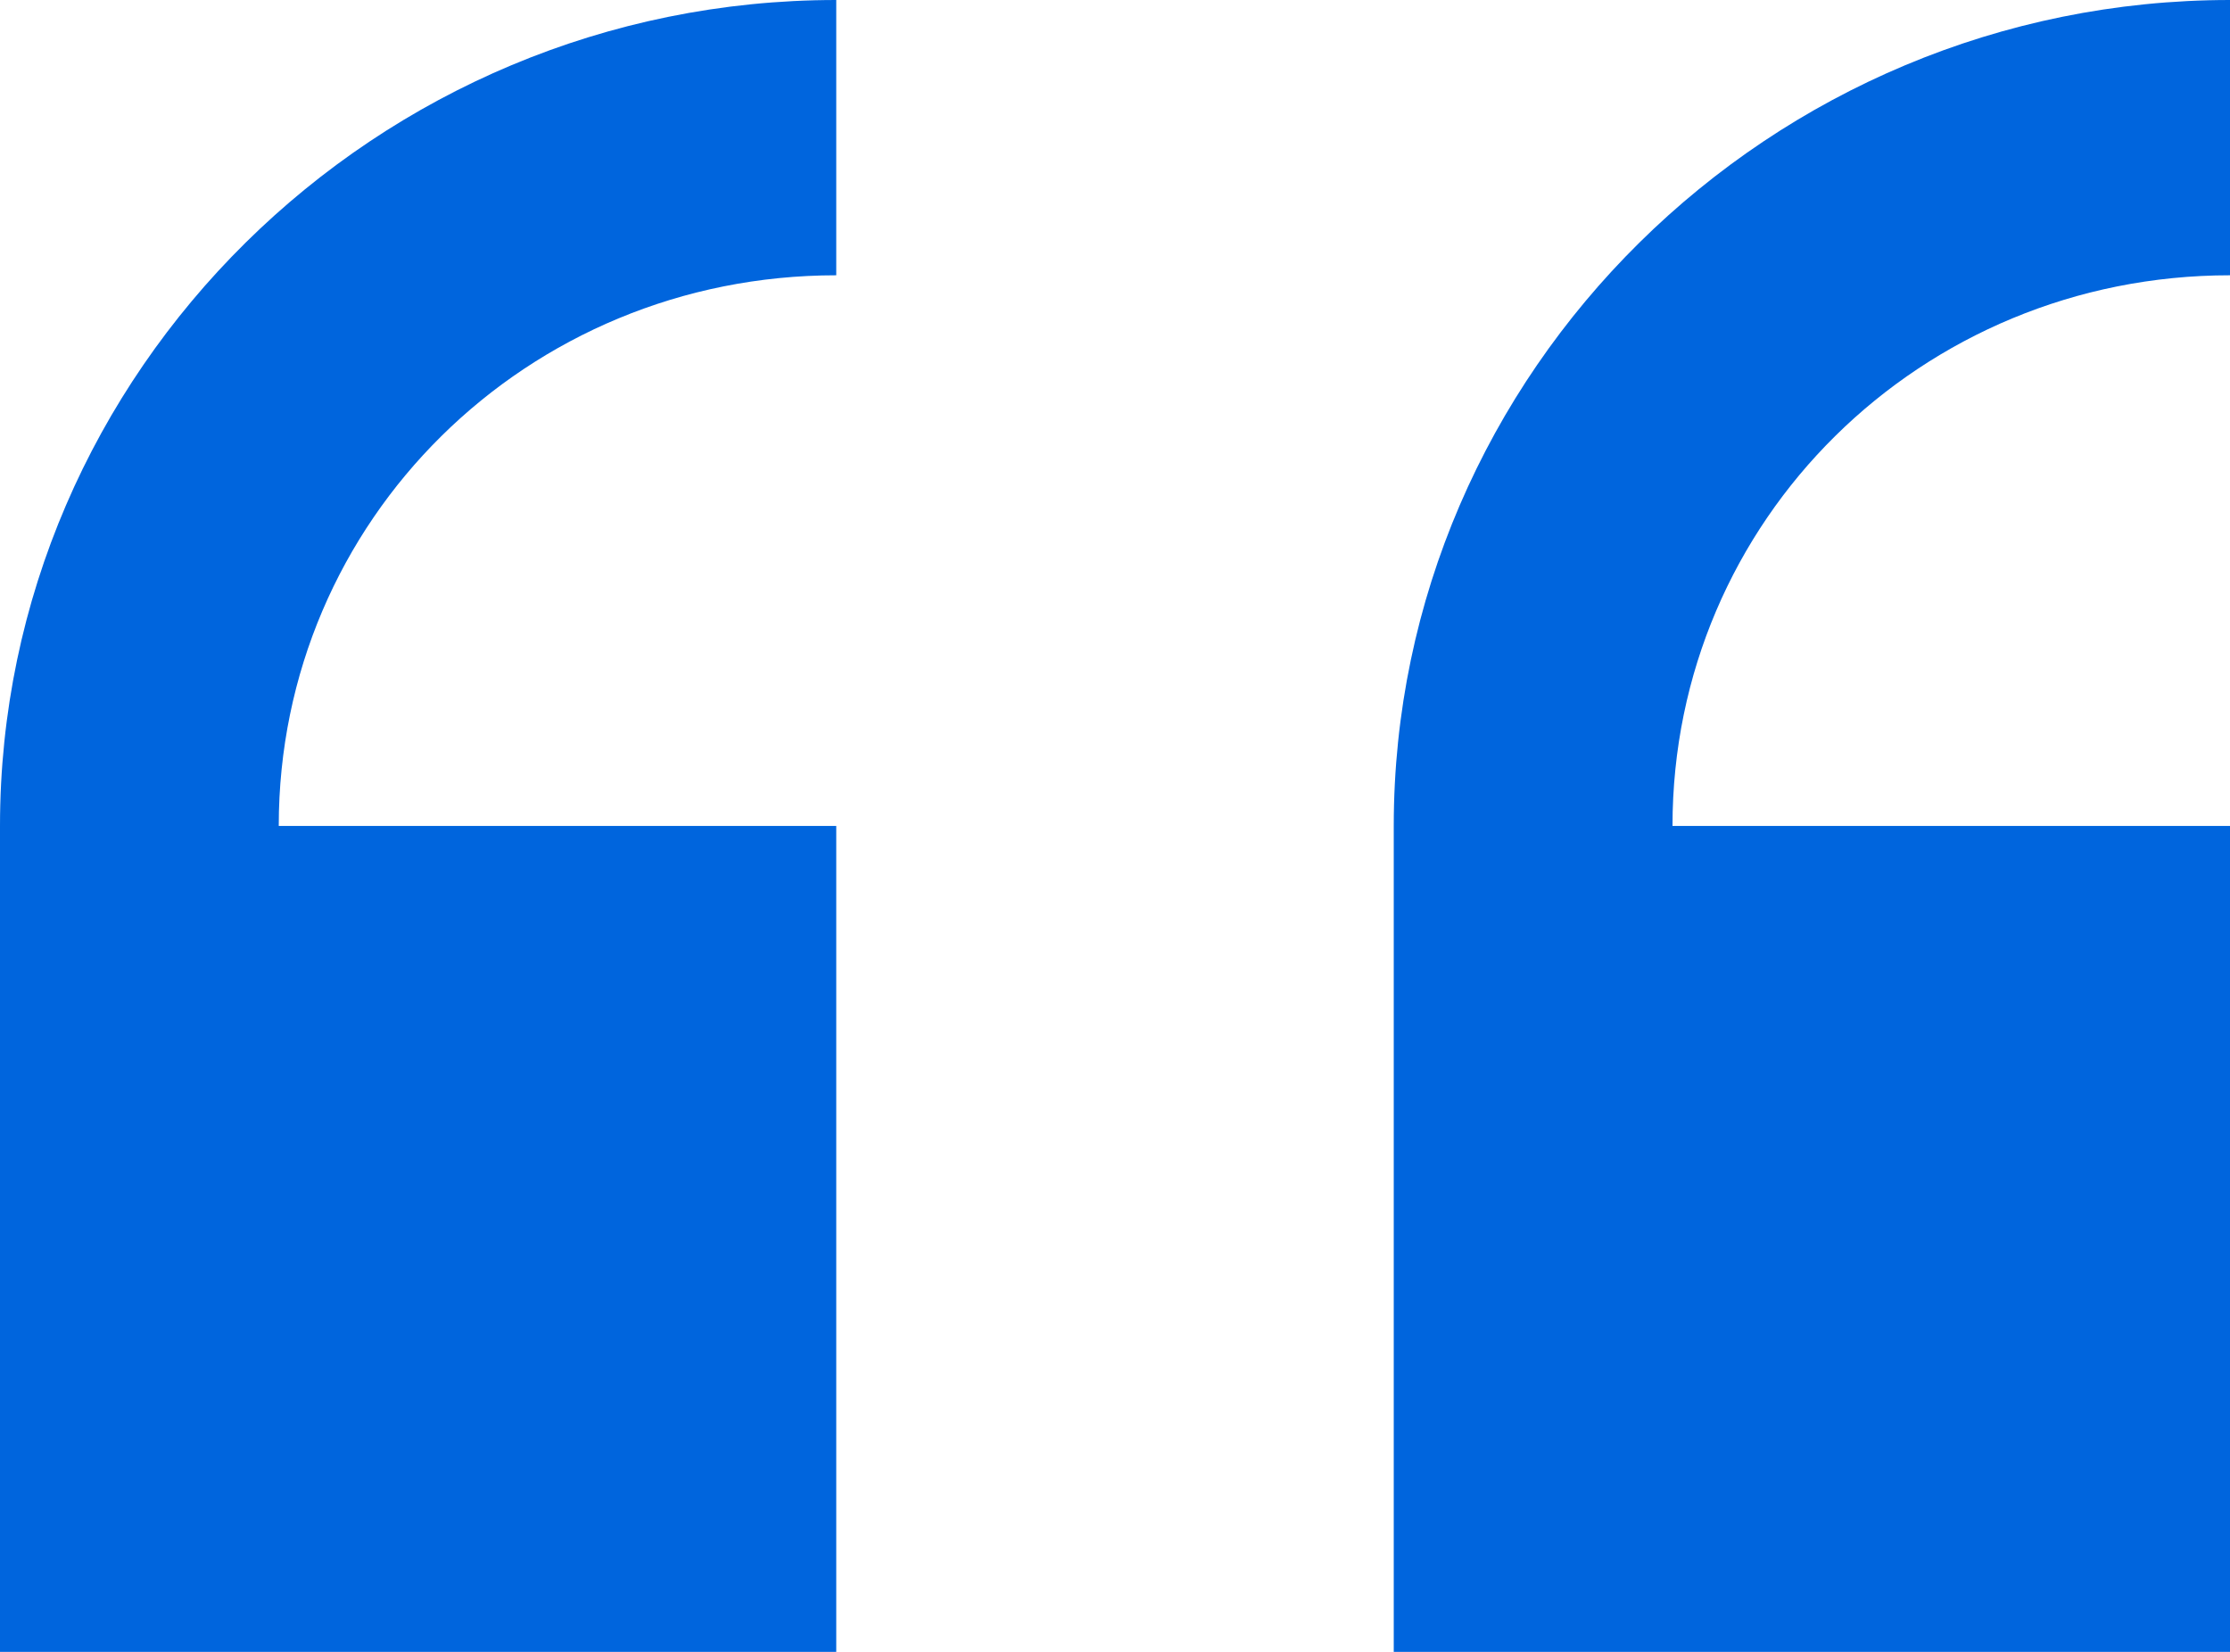<svg width="27" height="20" viewBox="0 0 27 20" fill="none" xmlns="http://www.w3.org/2000/svg">
<path d="M10.125 0C4.556 0 0 4.5 0 10V20H10.125V10H3.375C3.375 6.3 6.379 3.333 10.125 3.333V0ZM27 0C21.431 0 16.875 4.5 16.875 10V20H27V10H20.25C20.25 6.3 23.254 3.333 27 3.333V0Z" fill="#0065DD"/>
</svg>
